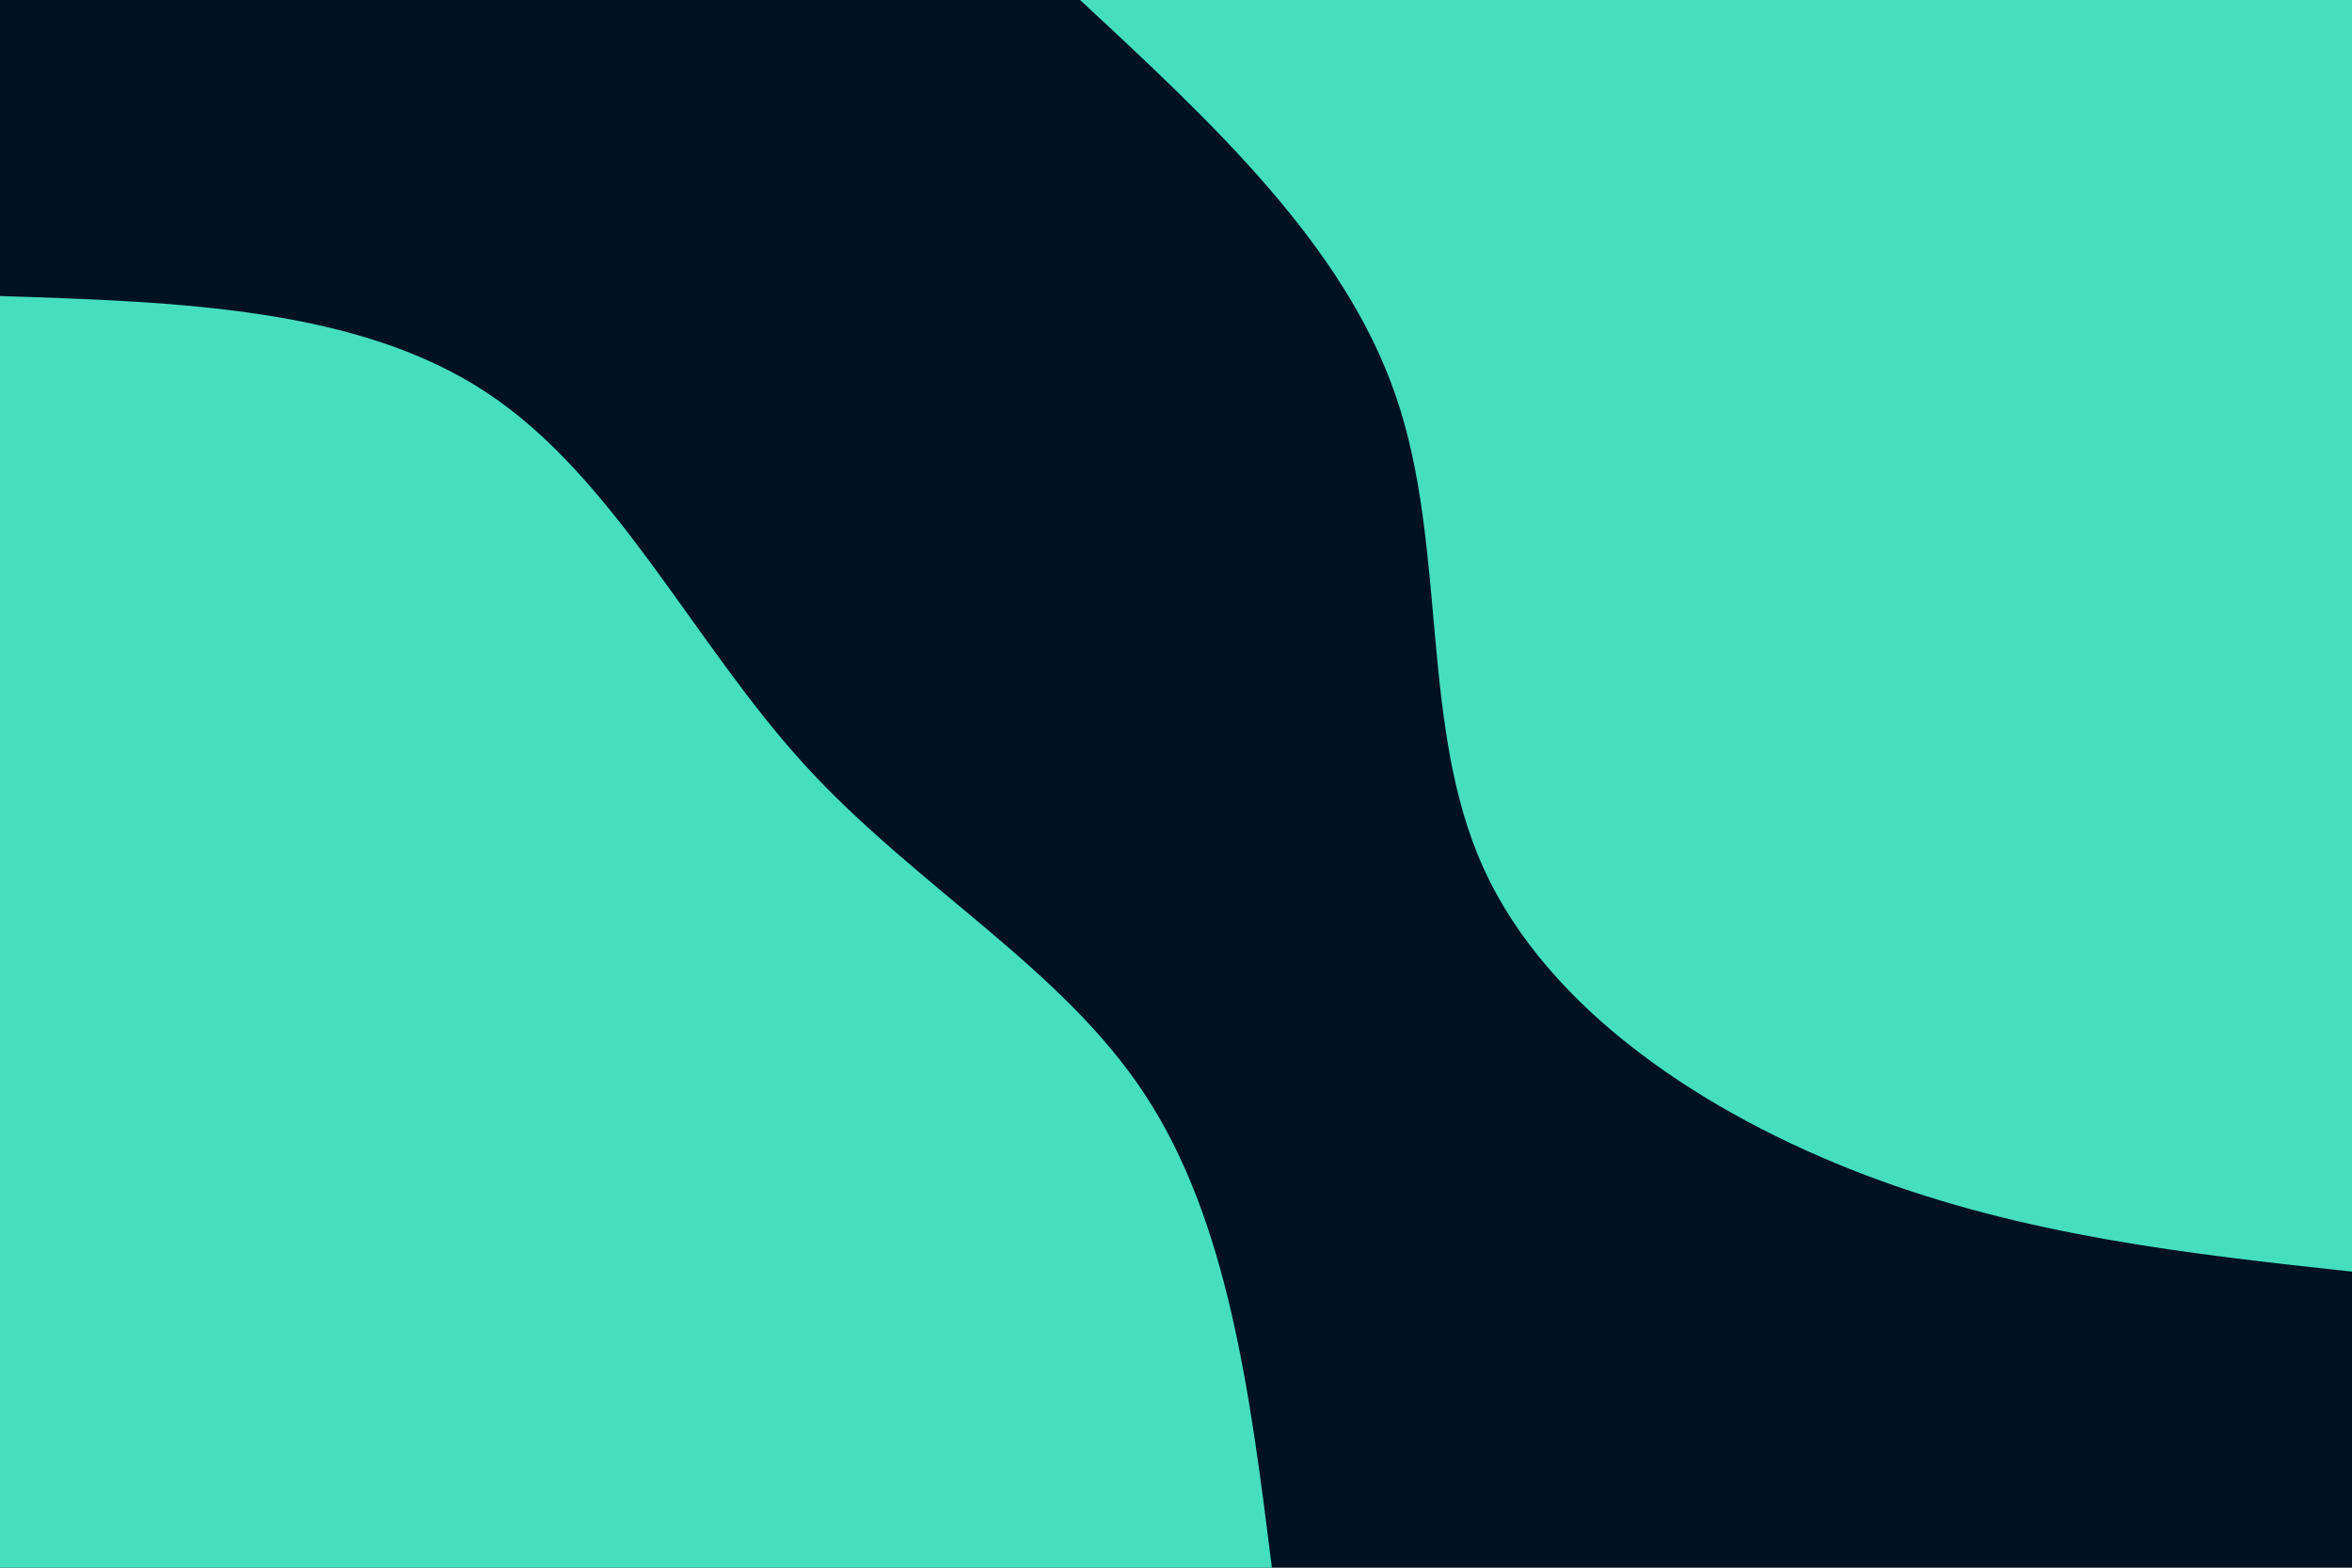 <svg id="visual" viewBox="0 0 900 600" width="900" height="600" xmlns="http://www.w3.org/2000/svg" xmlns:xlink="http://www.w3.org/1999/xlink" version="1.1"><rect x="0" y="0" width="900" height="600" fill="#001220"></rect><defs><linearGradient id="grad1_0" x1="33.3%" y1="0%" x2="100%" y2="100%"><stop offset="20%" stop-color="#001220" stop-opacity="1"></stop><stop offset="80%" stop-color="#001220" stop-opacity="1"></stop></linearGradient></defs><defs><linearGradient id="grad2_0" x1="0%" y1="0%" x2="66.7%" y2="100%"><stop offset="20%" stop-color="#001220" stop-opacity="1"></stop><stop offset="80%" stop-color="#001220" stop-opacity="1"></stop></linearGradient></defs><g transform="translate(900, 0)"><path d="M0 486.7C-62.5 479.9 -125 473 -186.3 449.7C-247.6 426.4 -307.7 386.6 -332.3 332.3C-357 278.1 -346 209.3 -365.9 151.5C-385.7 93.7 -436.2 46.9 -486.7 0L0 0Z" fill="#46dfbe"></path></g><g transform="translate(0, 600)"><path d="M0 -486.7C68.6 -484.5 137.2 -482.2 186.3 -449.7C235.4 -417.2 265 -354.4 307.6 -307.6C350.2 -260.8 405.9 -230 437.9 -181.4C470 -132.8 478.4 -66.4 486.7 0L0 0Z" fill="#46dfbe"></path></g></svg>